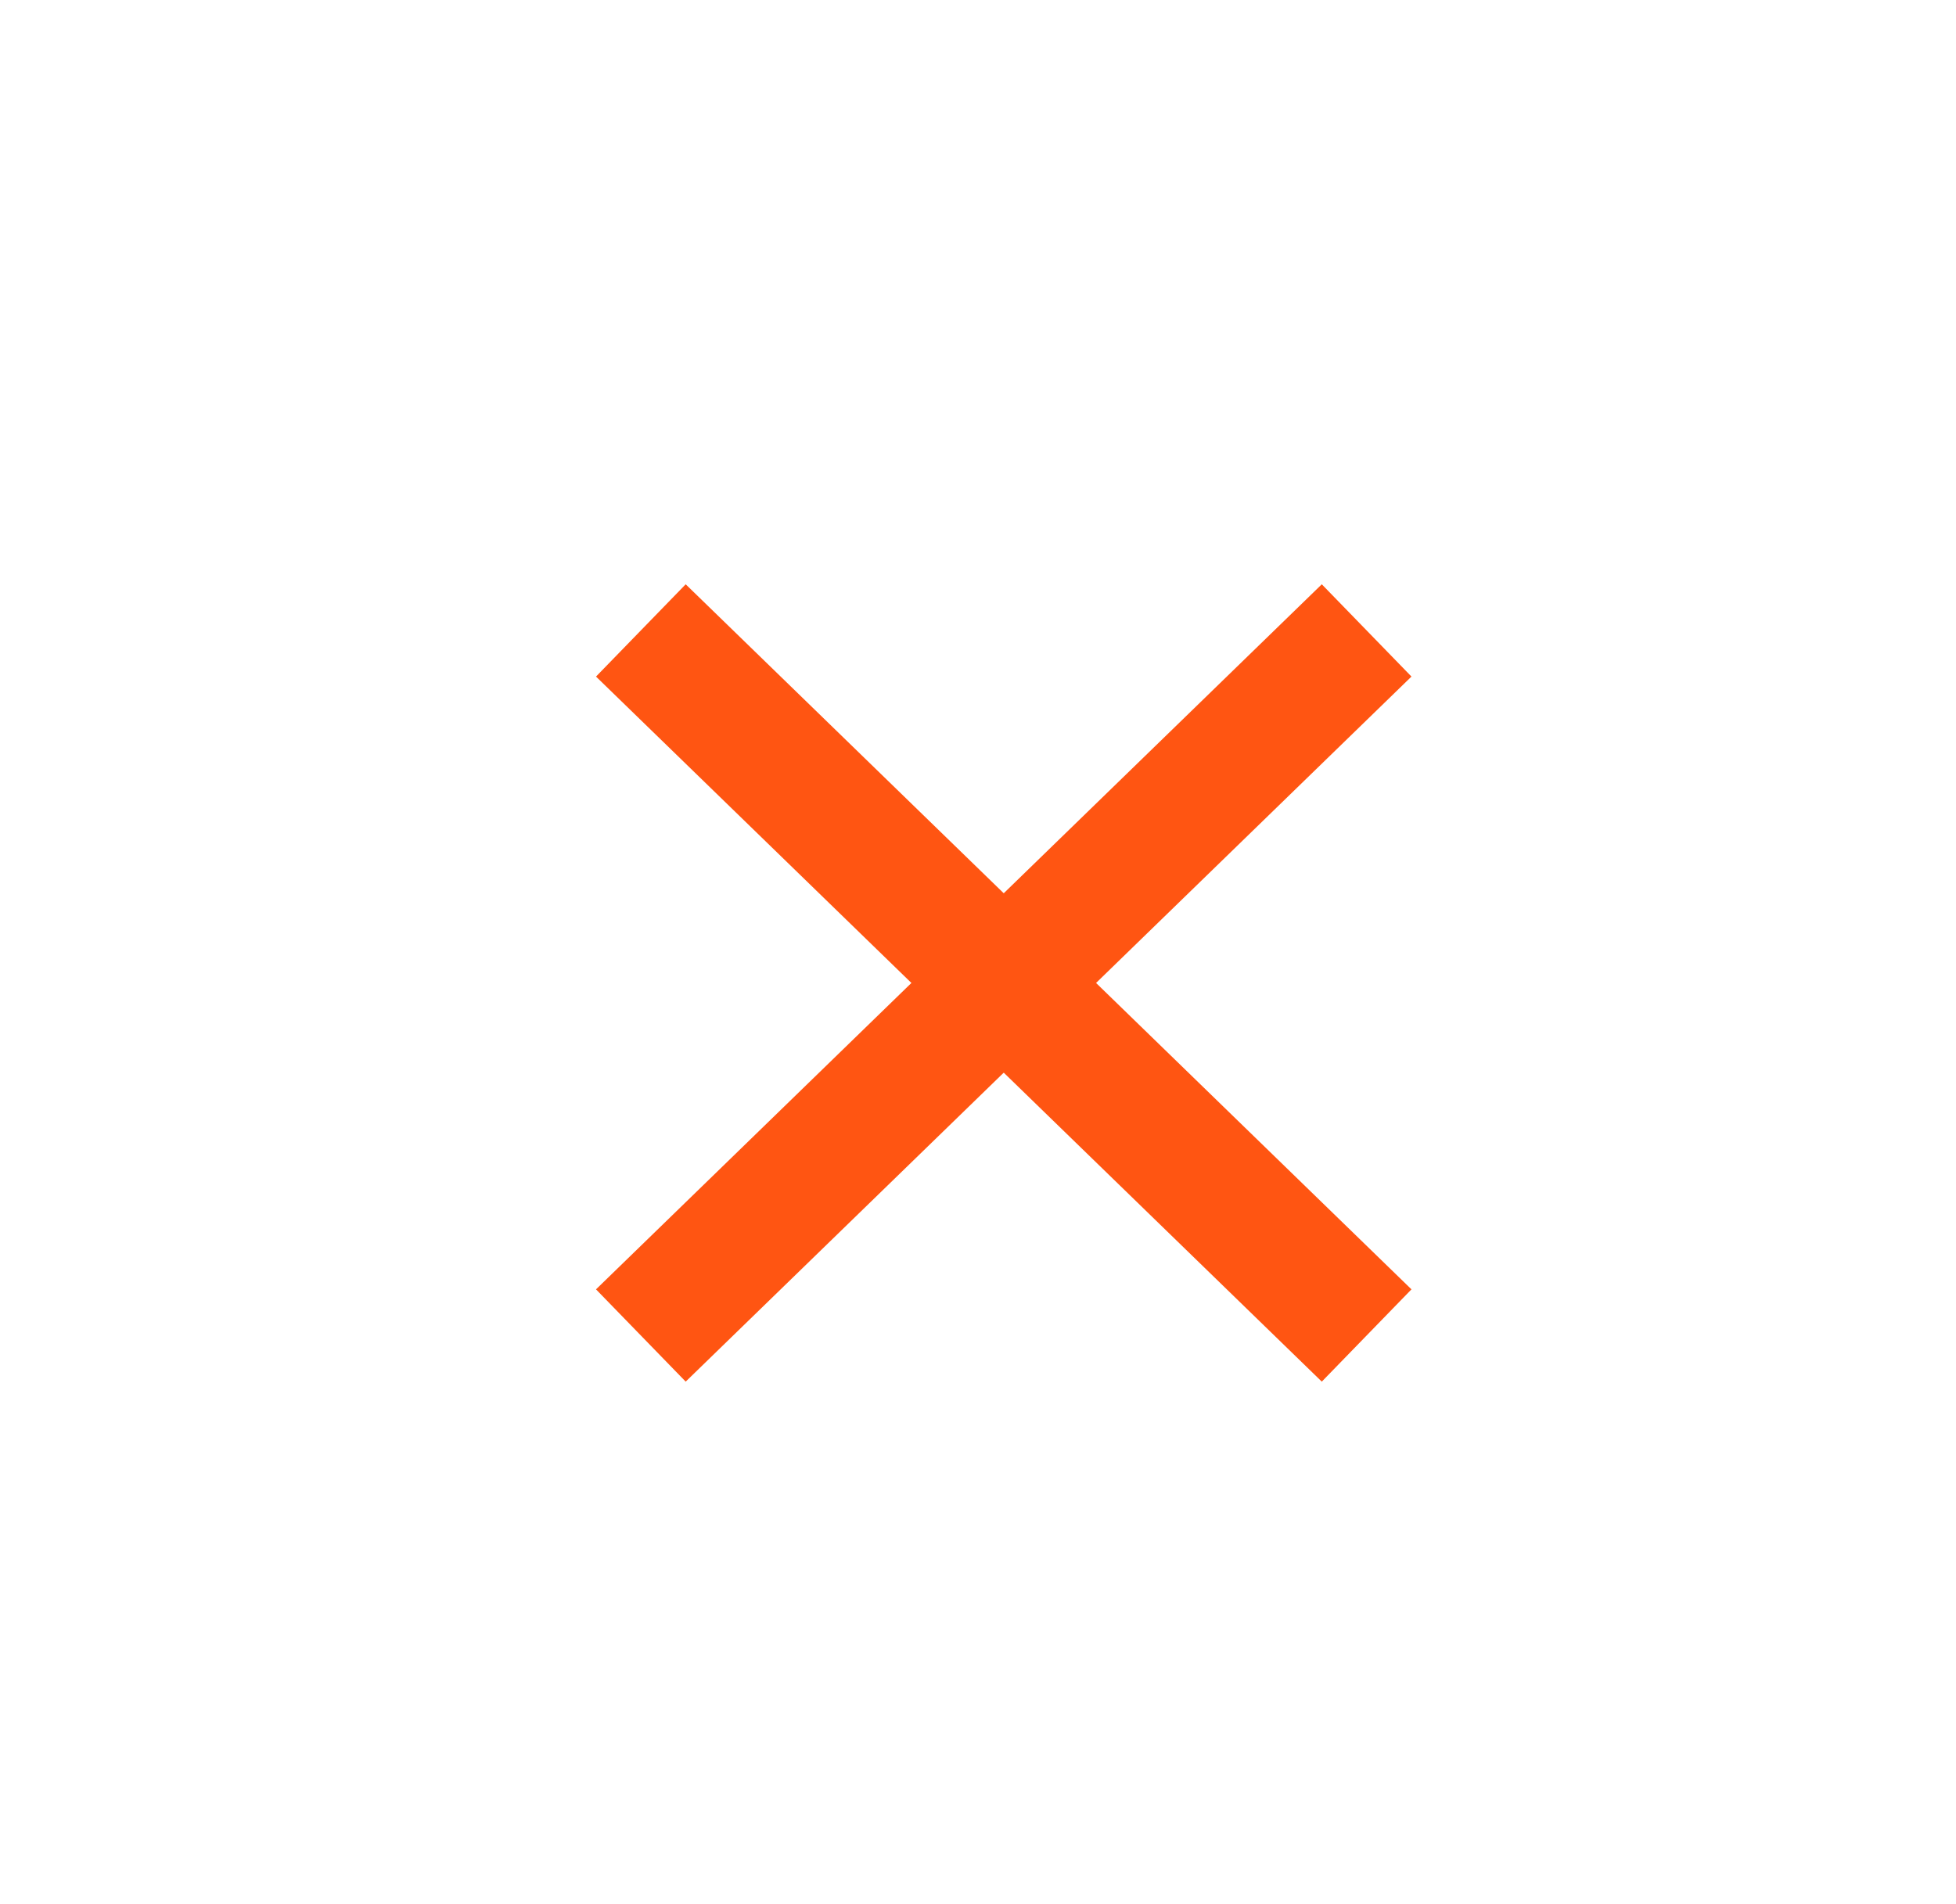 <?xml version="1.0" encoding="utf-8"?>
<!-- Generator: Adobe Illustrator 21.1.0, SVG Export Plug-In . SVG Version: 6.00 Build 0)  -->
<svg version="1.1" id="Layer_1" xmlns="http://www.w3.org/2000/svg" xmlns:xlink="http://www.w3.org/1999/xlink" x="0px" y="0px"
	 viewBox="0 0 76 74" style="enable-background:new 0 0 76 74;" xml:space="preserve">
<style type="text/css">
	.st0{fill:none;stroke:#FF5512;stroke-width:5;stroke-miterlimit:10;}
</style>
<line class="st0" x1="24.9" y1="24.5" x2="53.1" y2="51.9"/>
<line class="st0" x1="53.1" y1="24.5" x2="24.9" y2="51.9"/>
</svg>
